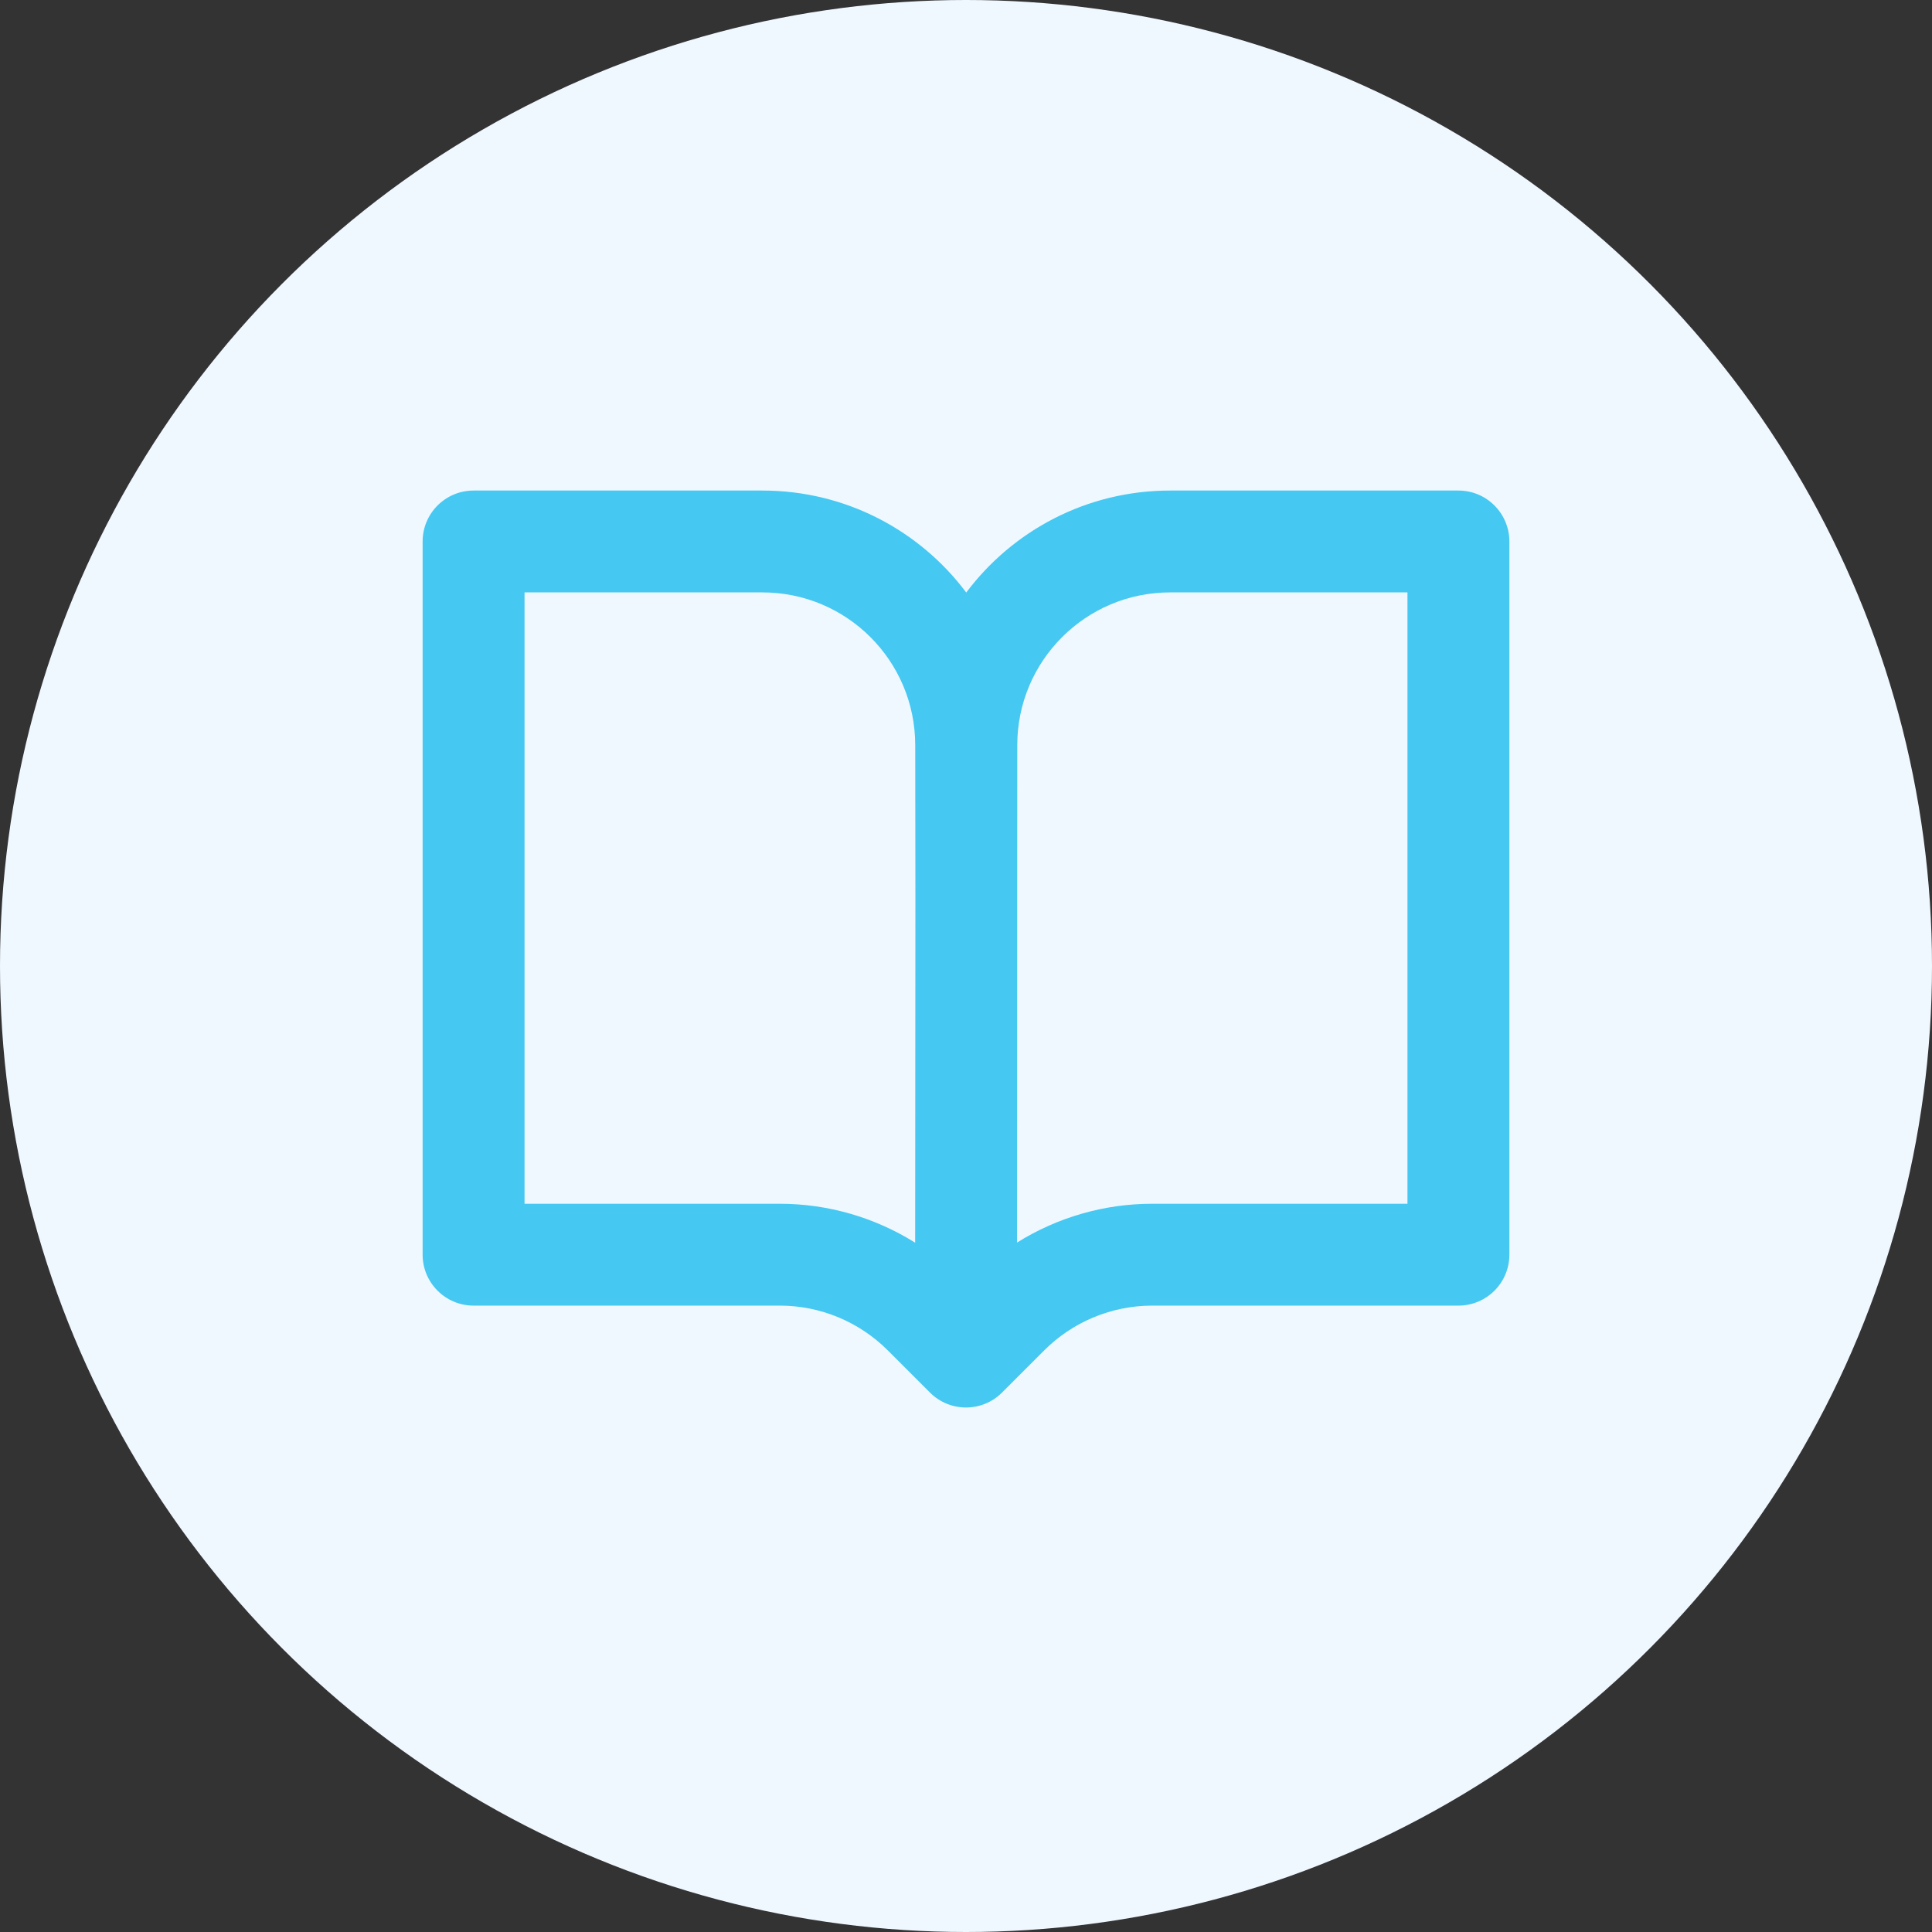 <svg width="32" height="32" viewBox="0 0 32 32" fill="none" xmlns="http://www.w3.org/2000/svg">
<rect x="0" y="0" width="32" height="32" fill="#333333" stroke="none"/>
<circle cx="16" cy="16" r="16" fill="#F0F8FF"/>
<path fill-rule="evenodd" clip-rule="evenodd" d="M7 8.969C7 8.503 7.378 8.125 7.844 8.125H12.628C14.009 8.125 15.235 8.788 16.004 9.814C16.774 8.788 18 8.125 19.381 8.125H24.156C24.622 8.125 25 8.503 25 8.969V20.781C25 21.247 24.622 21.625 24.156 21.625H19.085C18.414 21.625 17.77 21.892 17.296 22.366L16.597 23.065C16.267 23.395 15.733 23.395 15.403 23.065L14.704 22.366C14.23 21.892 13.586 21.625 12.915 21.625H7.844C7.378 21.625 7 21.247 7 20.781V8.969ZM16.849 12.344C16.849 10.946 17.983 9.812 19.381 9.812H23.312V19.938H19.085C18.287 19.938 17.511 20.164 16.845 20.581L16.849 12.344ZM15.158 20.583L15.162 14.876L15.159 12.341C15.158 10.944 14.025 9.812 12.628 9.812H8.688V19.938H12.915C13.714 19.938 14.491 20.165 15.158 20.583Z" fill="#45C8F1"/>
</svg>
